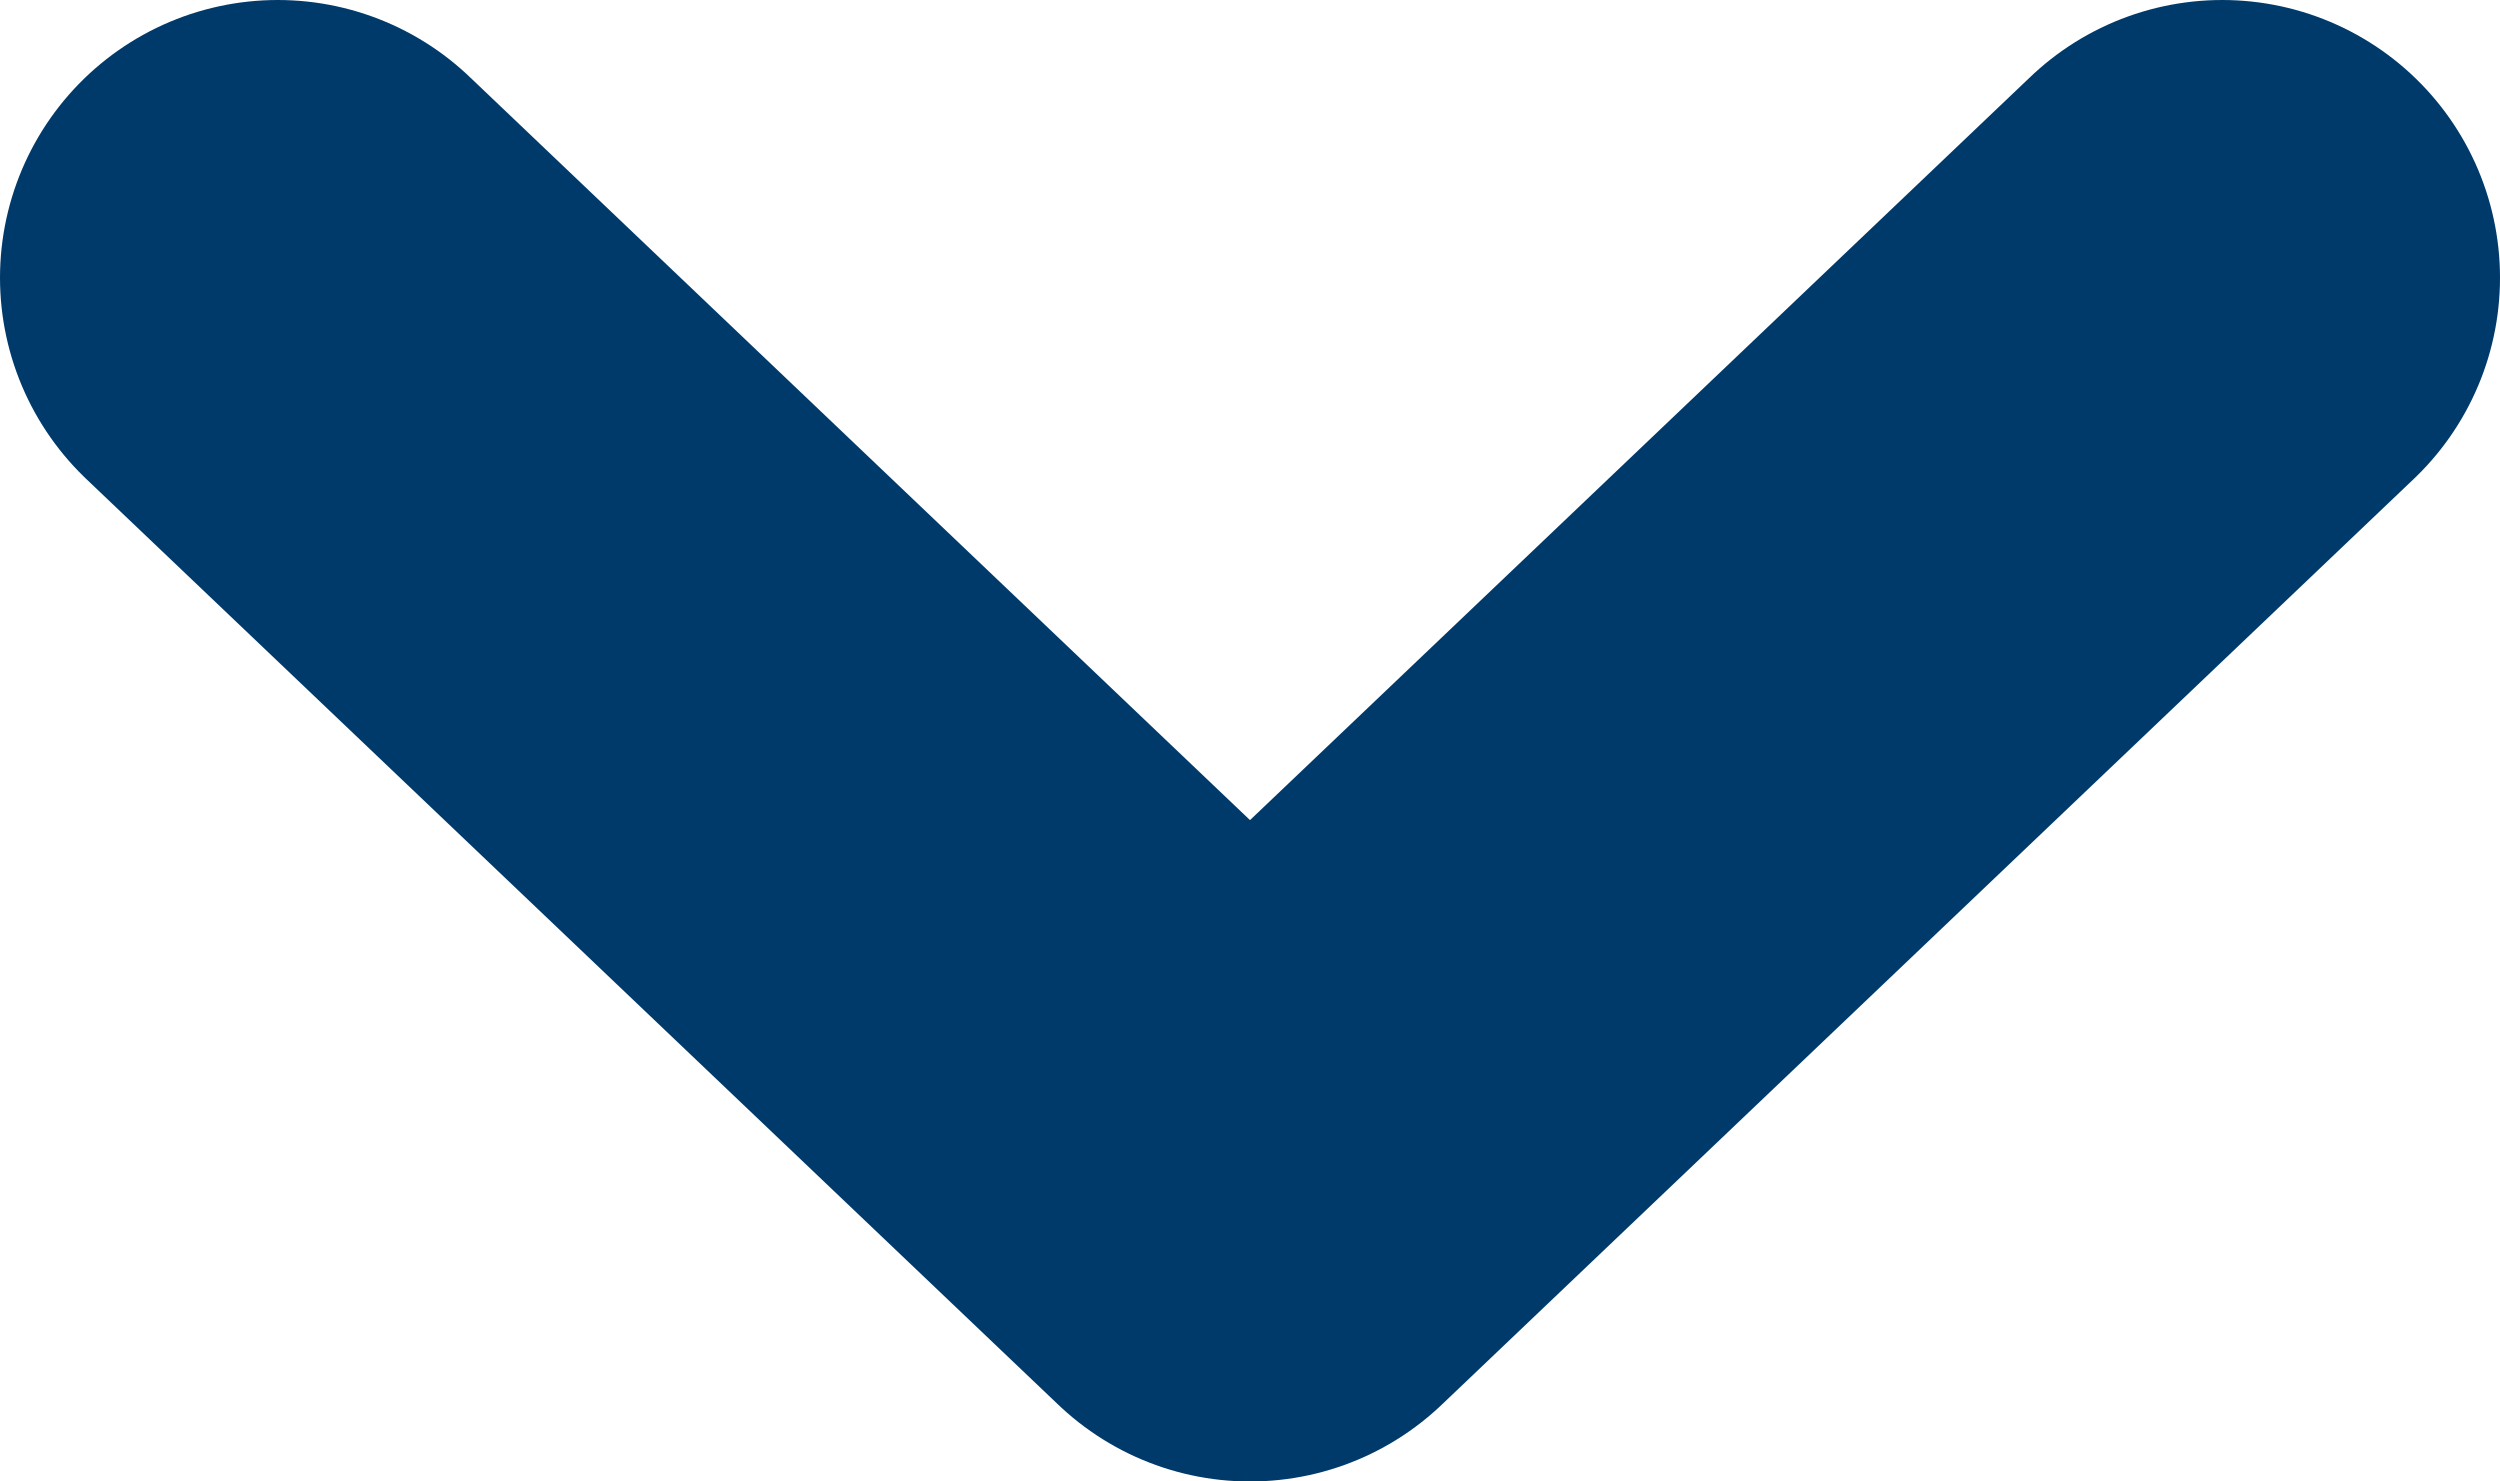 <?xml version="1.0" encoding="UTF-8"?>
<svg width="27px" height="16px" viewBox="0 0 27 16" version="1.1" xmlns="http://www.w3.org/2000/svg" xmlns:xlink="http://www.w3.org/1999/xlink">
    <title>A97B5024-D742-4A86-8C11-7BAE8F9D9D24@2x</title>
    <g id="Page-1" stroke="none" stroke-width="1" fill="none" fill-rule="evenodd" stroke-linecap="round" stroke-linejoin="round">
        <g id="Artboard" transform="translate(-418, -139)" stroke="#003A6B" stroke-width="6">
            <polyline id="Path-Copy" transform="translate(431.5, 147) rotate(-180) translate(-431.5, -147) " points="421 152 431.5 142 442 152"></polyline>
        </g>
    </g>
</svg>